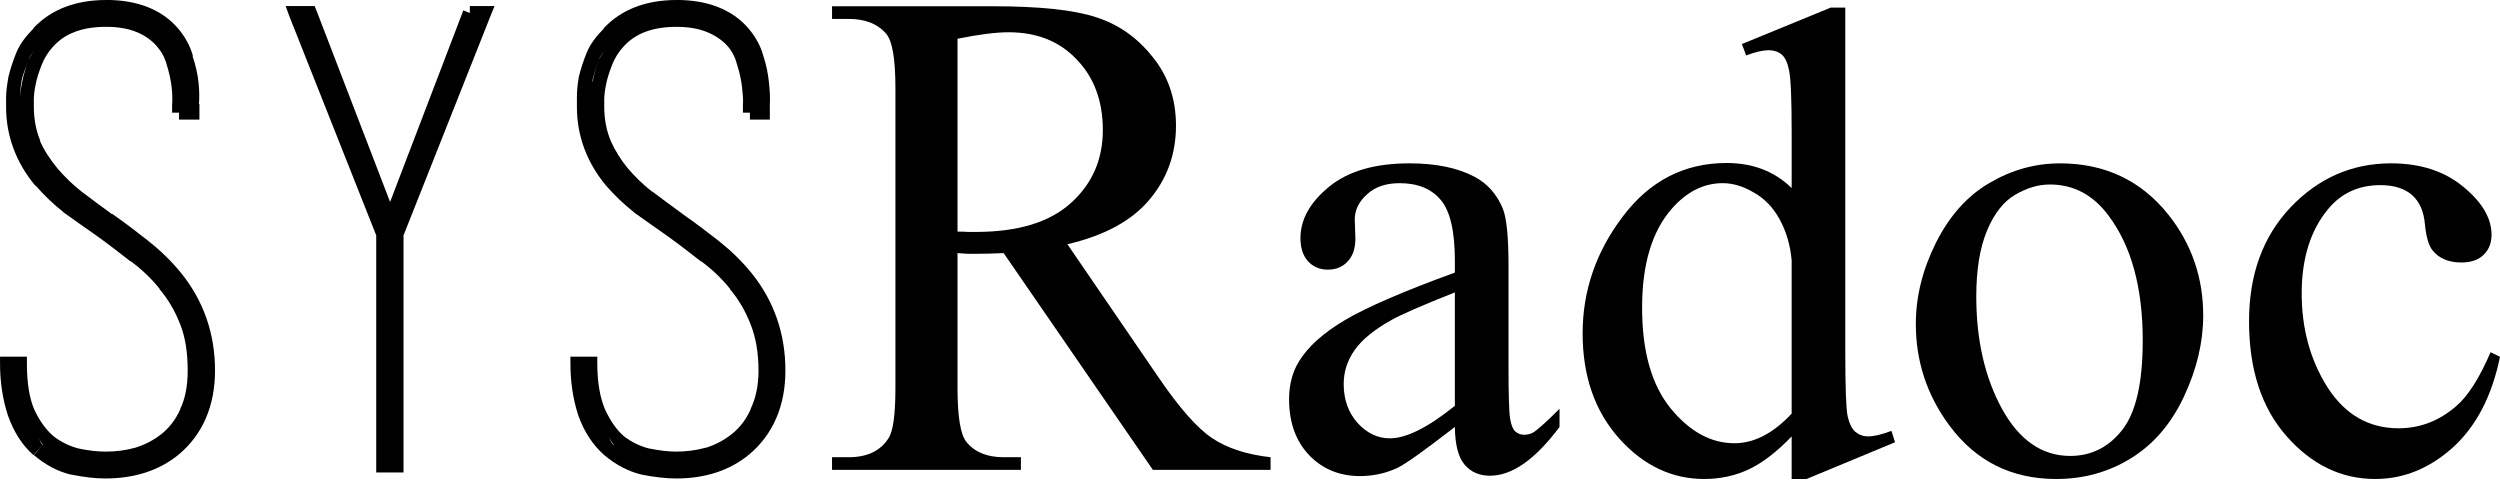 <?xml version="1.0" encoding="UTF-8" standalone="no"?>
<!-- Created with Inkscape (http://www.inkscape.org/) -->

<svg
   xmlns:dc="http://purl.org/dc/elements/1.1/"
   xmlns:cc="http://creativecommons.org/ns#"
   xmlns:rdf="http://www.w3.org/1999/02/22-rdf-syntax-ns#"
   xmlns:svg="http://www.w3.org/2000/svg"
   xmlns="http://www.w3.org/2000/svg"
   xmlns:sodipodi="http://sodipodi.sourceforge.net/DTD/sodipodi-0.dtd"
   xmlns:inkscape="http://www.inkscape.org/namespaces/inkscape"
   width="180.245"
   height="35.235"
   id="svg2"
   version="1.1"
   inkscape:version="0.48.4 r9939"
   sodipodi:docname="SysRadoc.svg">
  <defs
     id="defs4" />
  <sodipodi:namedview
     id="base"
     pagecolor="#ffffff"
     bordercolor="#666666"
     borderopacity="1.0"
     inkscape:pageopacity="0.0"
     inkscape:pageshadow="2"
     inkscape:zoom="6.6334278"
     inkscape:cx="90.516026"
     inkscape:cy="18.773124"
     inkscape:document-units="px"
     inkscape:current-layer="layer1"
     showgrid="false"
     showguides="true"
     inkscape:guide-bbox="true"
     fit-margin-top="0"
     fit-margin-left="0"
     fit-margin-right="0"
     fit-margin-bottom="0.7"
     inkscape:window-width="1366"
     inkscape:window-height="715"
     inkscape:window-x="0"
     inkscape:window-y="26"
     inkscape:window-maximized="1"
     inkscape:snap-bbox="true"
     inkscape:bbox-paths="true"
     inkscape:bbox-nodes="true"
     inkscape:snap-bbox-midpoints="true"
     inkscape:snap-bbox-edge-midpoints="true"
     inkscape:snap-page="true"
     inkscape:snap-global="false" />
  <g
     inkscape:label="Camada 1"
     inkscape:groupmode="layer"
     id="layer1"
     transform="translate(-127.781,-326.125)">
    <g
       id="g3818">
      <path
         inkscape:connector-curvature="0"
         id="path2987"
         d="m 135.438,326.125 c -2.19,4e-5 -3.98,0.675 -5.25,2.031 l 0,0.031 c -0.542,0.547 -0.986,1.121 -1.25,1.781 -0.247,0.619 -0.435,1.21 -0.562,1.75 l 0,0.031 c -0.094,0.531 -0.156,1.009 -0.156,1.438 -1e-5,0.36 -1e-5,0.566 0,0.656 -1e-5,2.063 0.71,3.989 2.094,5.656 l 0.031,0 c 0.62,0.713 1.287,1.349 2.031,1.938 l 0,0.031 0.031,0 c 0.752,0.541 1.532,1.085 2.344,1.656 0.835,0.596 1.633,1.218 2.438,1.844 l 0.031,0 c 0.777,0.575 1.459,1.222 2.062,1.969 l 0,0.031 c 0.622,0.735 1.128,1.591 1.5,2.562 0.362,0.918 0.531,2.011 0.531,3.312 -2e-5,1.114 -0.182,2.025 -0.531,2.75 l 0,0.031 c -0.332,0.747 -0.778,1.323 -1.344,1.781 -0.549,0.439 -1.181,0.777 -1.906,1 -0.707,0.198 -1.421,0.281 -2.156,0.281 -0.59,10e-6 -1.215,-0.075 -1.906,-0.219 -0.643,-0.161 -1.239,-0.442 -1.812,-0.875 -0.533,-0.453 -1.01,-1.087 -1.406,-1.938 -0.351,-0.811 -0.531,-1.918 -0.531,-3.312 l 0,-0.5 -0.5,0 -0.938,0 -0.5,0 0,0.5 c -10e-6,1.308 0.185,2.556 0.562,3.719 0.413,1.175 1.022,2.152 1.844,2.875 l 0.656,-0.75 c -0.138,-0.121 -0.187,-0.361 -0.312,-0.5 0.139,0.157 0.224,0.395 0.375,0.531 -0.02,-0.017 -0.043,-0.015 -0.062,-0.031 l -0.625,0.75 c 0.83,0.702 1.703,1.176 2.656,1.406 l 0.031,0 c 0.924,0.185 1.735,0.281 2.469,0.281 2.071,0 3.866,-0.561 5.281,-1.719 1.733,-1.444 2.625,-3.521 2.625,-6.062 -2e-5,-2.681 -0.84,-5.057 -2.469,-7.062 -0.712,-0.867 -1.506,-1.63 -2.375,-2.312 -0.848,-0.666 -1.715,-1.332 -2.594,-1.938 l 0,0.031 c -0.747,-0.538 -1.47,-1.087 -2.188,-1.625 -0.666,-0.521 -1.233,-1.084 -1.75,-1.688 -0.505,-0.621 -0.942,-1.269 -1.25,-1.969 l 0.031,0 c -0.3,-0.71 -0.469,-1.534 -0.469,-2.469 0,0 -1e-5,-0.17 0,-0.5 -1e-5,-0.284 0.04,-0.636 0.125,-1.062 0.083,-0.444 0.237,-0.922 0.438,-1.438 0.186,-0.479 0.463,-0.936 0.844,-1.344 0.853,-0.933 2.078,-1.406 3.812,-1.406 0.882,4e-5 1.604,0.136 2.188,0.375 0.595,0.243 1.07,0.579 1.469,1.031 0.339,0.391 0.586,0.845 0.719,1.375 0.171,0.542 0.288,1.089 0.344,1.594 0.058,0.519 0.057,0.938 0.031,1.25 l 0,0.031 c -1e-5,0.18 0,0.316 0,0.406 0,0.09 0,0.125 0,0.125 l 0.5,0 0,0.5 0.969,0 0.5,0 0,-0.5 c -2e-5,-0.028 -2e-5,-0.235 0,-0.625 l -0.031,0 c 0.03,-0.453 0.03,-0.952 -0.031,-1.531 -0.064,-0.64 -0.217,-1.276 -0.438,-1.938 l 0.031,0 c -0.199,-0.729 -0.569,-1.377 -1.062,-1.969 -1.186,-1.383 -2.959,-2.062 -5.188,-2.062 z m -5.156,3.594 c -0.144,0.24 -0.337,0.459 -0.438,0.719 -0.219,0.564 -0.372,1.109 -0.469,1.625 -0.085,0.426 -0.147,0.779 -0.156,1.125 -1e-5,-0.343 0.043,-0.776 0.125,-1.25 0.002,-0.012 -0.002,-0.019 0,-0.031 0.106,-0.445 0.292,-0.937 0.5,-1.469 0.013,-0.034 0.018,-0.06 0.031,-0.094 0.088,-0.22 0.276,-0.417 0.406,-0.625 z m -1.062,4.125 c 0.004,0.986 0.176,1.876 0.5,2.688 -0.325,-0.848 -0.5,-1.746 -0.5,-2.688 z"
         style="font-size:45px;font-style:normal;font-variant:normal;font-weight:bold;font-stretch:normal;text-indent:0;text-align:start;text-decoration:none;line-height:125%;letter-spacing:0px;word-spacing:0px;text-transform:none;direction:ltr;block-progression:tb;writing-mode:lr-tb;text-anchor:start;baseline-shift:baseline;color:#000000;fill:#000000;fill-opacity:1;fill-rule:nonzero;stroke:none;stroke-width:1;marker:none;visibility:visible;display:inline;overflow:visible;enable-background:accumulate;font-family:basic title font;-inkscape-font-specification:basic title font Bold" />
      <path
         inkscape:connector-curvature="0"
         id="path2989"
         d="m 148.375,326.562 0.25,0.688 6.281,15.844 0,16.594 0,0.5 0.5,0 0.5,0 0.469,0 0.5,0 0,-0.5 0,-16.594 6.281,-15.844 0.281,-0.688 -0.75,0 -1.031,0 0,0.5 -0.469,-0.188 -5.281,13.812 -5.312,-13.812 -0.125,-0.312 -0.344,0 -1.031,0 -0.719,0 z"
         style="font-size:45px;font-style:normal;font-variant:normal;font-weight:bold;font-stretch:normal;text-indent:0;text-align:start;text-decoration:none;line-height:125%;letter-spacing:0px;word-spacing:0px;text-transform:none;direction:ltr;block-progression:tb;writing-mode:lr-tb;text-anchor:start;baseline-shift:baseline;color:#000000;fill:#000000;fill-opacity:1;fill-rule:nonzero;stroke:none;stroke-width:1;marker:none;visibility:visible;display:inline;overflow:visible;enable-background:accumulate;font-family:basic title font;-inkscape-font-specification:basic title font Bold" />
      <path
         inkscape:connector-curvature="0"
         id="path2991"
         d="m 176.562,326.125 c -2.19,4e-5 -3.98,0.675 -5.25,2.031 l 0,0.031 c -0.542,0.547 -0.986,1.121 -1.25,1.781 -0.247,0.619 -0.435,1.21 -0.562,1.75 l 0,0.031 c -0.094,0.532 -0.125,1.009 -0.125,1.438 l 0,0.656 c 0,2.063 0.71,3.989 2.094,5.656 0.62,0.713 1.287,1.349 2.031,1.938 l 0.031,0.031 c 0.752,0.541 1.532,1.085 2.344,1.656 0.835,0.596 1.633,1.218 2.438,1.844 l 0.031,0 c 0.777,0.575 1.459,1.222 2.062,1.969 l 0,0.031 c 0.622,0.735 1.128,1.591 1.5,2.562 0.362,0.918 0.562,2.011 0.562,3.312 -2e-5,1.114 -0.213,2.025 -0.562,2.75 l 0,0.031 c -0.332,0.747 -0.778,1.323 -1.344,1.781 -0.542,0.434 -1.162,0.777 -1.875,1 -0.009,0.003 -0.022,-0.003 -0.031,0 -0.697,0.192 -1.4,0.281 -2.125,0.281 -0.581,10e-6 -1.227,-0.079 -1.906,-0.219 -0.009,-0.002 -0.022,0.002 -0.031,0 -0.642,-0.164 -1.24,-0.439 -1.812,-0.875 -0.533,-0.453 -0.978,-1.087 -1.375,-1.938 -0.351,-0.811 -0.562,-1.918 -0.562,-3.312 l 0,-0.5 -0.5,0 -0.938,0 -0.5,0 0,0.5 c 0,1.308 0.185,2.556 0.562,3.719 0.413,1.175 1.053,2.152 1.875,2.875 0.83,0.702 1.734,1.176 2.688,1.406 0.924,0.185 1.767,0.281 2.5,0.281 2.071,0 3.835,-0.561 5.25,-1.719 1.733,-1.444 2.625,-3.521 2.625,-6.062 -2e-5,-2.681 -0.84,-5.057 -2.469,-7.062 -0.712,-0.867 -1.506,-1.63 -2.375,-2.312 -0.837,-0.657 -1.696,-1.308 -2.562,-1.906 -0.012,-0.009 -0.019,-0.023 -0.031,-0.031 -0.728,-0.525 -1.457,-1.069 -2.156,-1.594 -0.006,-0.005 -0.025,0.005 -0.031,0 -0.658,-0.517 -1.237,-1.089 -1.75,-1.688 -0.505,-0.62 -0.911,-1.269 -1.219,-1.969 -0.3,-0.71 -0.469,-1.534 -0.469,-2.469 0,0 -1e-5,-0.17 0,-0.5 -1e-5,-0.284 0.04,-0.636 0.125,-1.062 0.083,-0.444 0.237,-0.922 0.438,-1.438 0.186,-0.479 0.463,-0.936 0.844,-1.344 0.853,-0.933 2.078,-1.406 3.812,-1.406 0.882,4e-5 1.604,0.136 2.188,0.375 0.595,0.243 1.101,0.579 1.5,1.031 0.339,0.391 0.555,0.845 0.688,1.375 0.171,0.542 0.288,1.089 0.344,1.594 0.058,0.519 0.088,0.938 0.062,1.25 l 0,0.031 c -1e-5,0.18 0,0.316 0,0.406 0,0.09 0,0.125 0,0.125 l 0.5,0 0,0.5 0.938,0 0.5,0 0,-0.5 c -2e-5,-0.027 -2e-5,-0.24 0,-0.594 6.6e-4,-0.009 -6.2e-4,-0.022 0,-0.031 0.03,-0.453 -0.001,-0.952 -0.062,-1.531 -0.064,-0.64 -0.186,-1.276 -0.406,-1.938 -0.199,-0.729 -0.569,-1.377 -1.062,-1.969 -1.186,-1.383 -2.959,-2.062 -5.188,-2.062 z m -5.156,3.594 c -0.144,0.24 -0.337,0.459 -0.438,0.719 -0.219,0.564 -0.372,1.109 -0.469,1.625 0.009,-0.057 -0.01,-0.097 0,-0.156 0.106,-0.443 0.262,-0.941 0.469,-1.469 0.013,-0.034 0.018,-0.06 0.031,-0.094 0.088,-0.22 0.276,-0.417 0.406,-0.625 z m -0.812,5.375 c 0.081,0.484 0.077,1.004 0.25,1.438 -0.174,-0.453 -0.17,-0.958 -0.25,-1.438 z m 1.031,22.5 c 0.169,0.199 0.281,0.49 0.469,0.656 -0.032,-0.026 -0.062,-0.036 -0.094,-0.062 -0.163,-0.144 -0.23,-0.425 -0.375,-0.594 z"
         style="font-size:45px;font-style:normal;font-variant:normal;font-weight:bold;font-stretch:normal;text-indent:0;text-align:start;text-decoration:none;line-height:125%;letter-spacing:0px;word-spacing:0px;text-transform:none;direction:ltr;block-progression:tb;writing-mode:lr-tb;text-anchor:start;baseline-shift:baseline;color:#000000;fill:#000000;fill-opacity:1;fill-rule:nonzero;stroke:none;stroke-width:1;marker:none;visibility:visible;display:inline;overflow:visible;enable-background:accumulate;font-family:basic title font;-inkscape-font-specification:basic title font Bold" />
      <path
         d="m 219.386,360.003 -8.484,0 -10.758,-15.629 c -0.797,0.033 -1.445,0.049 -1.945,0.049 -0.203,2e-5 -0.422,2e-5 -0.656,0 -0.234,-0.016 -0.477,-0.033 -0.727,-0.049 l 0,9.712 c -1e-5,2.104 0.219,3.41 0.656,3.919 0.594,0.723 1.484,1.085 2.672,1.085 l 1.242,0 0,0.912 -13.617,0 0,-0.912 1.195,0 c 1.344,0 2.305,-0.46 2.883,-1.38 0.328,-0.509 0.492,-1.717 0.492,-3.624 l 0,-21.594 c 0,-2.103 -0.219,-3.41 -0.656,-3.919 -0.609,-0.723 -1.516,-1.085 -2.719,-1.085 l -1.195,0 0,-0.912 11.578,0 c 3.375,4e-5 5.859,0.263 7.453,0.789 1.609,0.51 2.969,1.463 4.078,2.859 1.125,1.38 1.687,3.032 1.688,4.955 -3e-5,2.054 -0.641,3.837 -1.922,5.349 -1.266,1.512 -3.234,2.58 -5.906,3.205 l 6.562,9.589 c 1.5,2.202 2.789,3.665 3.867,4.388 1.078,0.723 2.484,1.183 4.219,1.38 l 0,0.912 m -22.57,-17.181 c 0.297,1e-5 0.555,0.009 0.773,0.025 0.219,2e-5 0.398,2e-5 0.539,0 3.031,2e-5 5.312,-0.69 6.844,-2.071 1.547,-1.38 2.32,-3.139 2.32,-5.275 -2e-5,-2.087 -0.625,-3.78 -1.875,-5.078 -1.234,-1.315 -2.875,-1.972 -4.922,-1.972 -0.906,4e-5 -2.133,0.156 -3.68,0.468 l 0,13.903"
         style="font-size:48px;font-style:normal;font-variant:normal;font-weight:normal;font-stretch:normal;text-align:start;line-height:125%;letter-spacing:0px;word-spacing:0px;writing-mode:lr-tb;text-anchor:start;fill:#000000;fill-opacity:1;stroke:none;font-family:Times New Roman;-inkscape-font-specification:Times New Roman"
         id="path2993"
         inkscape:connector-curvature="0" />
      <path
         d="m 232.675,356.909 c -2.203,1.703 -3.586,2.688 -4.148,2.953 -0.844,0.391 -1.742,0.586 -2.695,0.586 -1.484,0 -2.711,-0.508 -3.68,-1.523 -0.953,-1.016 -1.43,-2.352 -1.43,-4.008 0,-1.047 0.234,-1.953 0.703,-2.719 0.641,-1.062 1.75,-2.062 3.328,-3 1.594,-0.937 4.234,-2.078 7.922,-3.422 l 0,-0.844 c -1e-5,-2.141 -0.344,-3.609 -1.031,-4.406 -0.672,-0.797 -1.656,-1.195 -2.953,-1.195 -0.984,2e-5 -1.766,0.266 -2.344,0.797 -0.594,0.531 -0.891,1.141 -0.891,1.828 l 0.047,1.359 c -1e-5,0.719 -0.188,1.273 -0.562,1.664 -0.359,0.391 -0.836,0.586 -1.43,0.586 -0.578,2e-5 -1.055,-0.203 -1.43,-0.609 -0.359,-0.406 -0.539,-0.961 -0.539,-1.664 0,-1.344 0.688,-2.578 2.062,-3.703 1.375,-1.125 3.305,-1.687 5.789,-1.688 1.906,2e-5 3.469,0.32 4.688,0.961 0.922,0.484 1.602,1.242 2.039,2.273 0.281,0.672 0.422,2.047 0.422,4.125 l 0,7.289 c -2e-5,2.047 0.039,3.305 0.117,3.773 0.078,0.453 0.203,0.758 0.375,0.914 0.187,0.156 0.398,0.234 0.633,0.234 0.25,1e-5 0.469,-0.055 0.656,-0.164 0.328,-0.203 0.961,-0.773 1.898,-1.711 l 0,1.312 c -1.75,2.344 -3.422,3.516 -5.016,3.516 -0.766,0 -1.375,-0.266 -1.828,-0.797 -0.453,-0.531 -0.688,-1.437 -0.703,-2.719 m 0,-1.523 0,-8.18 c -2.359,0.938 -3.883,1.602 -4.57,1.992 -1.234,0.688 -2.117,1.406 -2.648,2.156 -0.531,0.75 -0.797,1.57 -0.797,2.461 -1e-5,1.125 0.336,2.063 1.008,2.812 0.672,0.734 1.445,1.102 2.32,1.102 1.187,0 2.75,-0.781 4.688,-2.344"
         style="font-size:48px;font-style:normal;font-variant:normal;font-weight:normal;font-stretch:normal;text-align:start;line-height:125%;letter-spacing:0px;word-spacing:0px;writing-mode:lr-tb;text-anchor:start;fill:#000000;fill-opacity:1;stroke:none;font-family:Times New Roman;-inkscape-font-specification:Times New Roman"
         id="path2995"
         inkscape:connector-curvature="0" />
      <path
         d="m 256.956,357.589 c -1.047,1.094 -2.07,1.883 -3.07,2.367 -1,0.469 -2.078,0.703 -3.234,0.703 -2.344,0 -4.391,-0.977 -6.141,-2.93 -1.75,-1.969 -2.625,-4.492 -2.625,-7.57 0,-3.078 0.969,-5.891 2.906,-8.438 1.937,-2.562 4.43,-3.844 7.477,-3.844 1.891,3e-5 3.453,0.602 4.688,1.805 l 0,-3.961 c -10e-6,-2.453 -0.062,-3.961 -0.188,-4.523 -0.109,-0.562 -0.289,-0.945 -0.539,-1.148 -0.25,-0.203 -0.563,-0.305 -0.938,-0.305 -0.406,3e-5 -0.945,0.125 -1.617,0.375 l -0.305,-0.82 6.398,-2.625 1.055,0 0,24.82 c -2e-5,2.516 0.055,4.055 0.164,4.617 0.125,0.547 0.312,0.93 0.562,1.148 0.266,0.219 0.57,0.328 0.914,0.328 0.422,0 0.984,-0.133 1.688,-0.398 l 0.258,0.82 -6.375,2.648 -1.078,0 0,-3.07 m 0,-1.641 0,-11.062 c -0.094,-1.062 -0.375,-2.031 -0.844,-2.906 -0.469,-0.875 -1.094,-1.531 -1.875,-1.969 -0.766,-0.453 -1.516,-0.68 -2.25,-0.68 -1.375,2e-5 -2.602,0.617 -3.68,1.852 -1.422,1.625 -2.133,4 -2.133,7.125 0,3.156 0.688,5.578 2.062,7.266 1.375,1.672 2.906,2.508 4.594,2.508 1.422,0 2.797,-0.711 4.125,-2.133"
         style="font-size:48px;font-style:normal;font-variant:normal;font-weight:normal;font-stretch:normal;text-align:start;line-height:125%;letter-spacing:0px;word-spacing:0px;writing-mode:lr-tb;text-anchor:start;fill:#000000;fill-opacity:1;stroke:none;font-family:Times New Roman;-inkscape-font-specification:Times New Roman"
         id="path2997"
         inkscape:connector-curvature="0" />
      <path
         d="m 276.292,337.902 c 3.25,2e-5 5.859,1.234 7.828,3.703 1.672,2.109 2.508,4.531 2.508,7.266 -3e-5,1.922 -0.461,3.867 -1.383,5.836 -0.922,1.969 -2.195,3.453 -3.82,4.453 -1.609,1 -3.406,1.5 -5.391,1.5 -3.234,0 -5.805,-1.289 -7.711,-3.867 -1.609,-2.172 -2.414,-4.609 -2.414,-7.312 0,-1.969 0.484,-3.922 1.453,-5.859 0.984,-1.953 2.273,-3.391 3.867,-4.312 1.594,-0.937 3.281,-1.406 5.062,-1.406 m -0.727,1.523 c -0.828,2e-5 -1.664,0.25 -2.508,0.75 -0.828,0.484 -1.5,1.344 -2.016,2.578 -0.516,1.234 -0.773,2.82 -0.773,4.758 0,3.125 0.617,5.82 1.852,8.086 1.25,2.266 2.891,3.398 4.922,3.398 1.516,0 2.766,-0.625 3.75,-1.875 0.984,-1.25 1.477,-3.398 1.477,-6.445 -2e-5,-3.812 -0.82,-6.812 -2.461,-9 -1.109,-1.5 -2.523,-2.25 -4.242,-2.25"
         style="font-size:48px;font-style:normal;font-variant:normal;font-weight:normal;font-stretch:normal;text-align:start;line-height:125%;letter-spacing:0px;word-spacing:0px;writing-mode:lr-tb;text-anchor:start;fill:#000000;fill-opacity:1;stroke:none;font-family:Times New Roman;-inkscape-font-specification:Times New Roman"
         id="path2999"
         inkscape:connector-curvature="0" />
      <path
         d="m 308.026,351.847 c -0.578,2.828 -1.711,5.008 -3.398,6.539 -1.688,1.516 -3.555,2.273 -5.602,2.273 -2.438,0 -4.562,-1.023 -6.375,-3.07 -1.812,-2.047 -2.719,-4.812 -2.719,-8.297 0,-3.375 1,-6.117 3,-8.227 2.016,-2.109 4.43,-3.164 7.242,-3.164 2.109,2e-5 3.844,0.563 5.203,1.688 1.359,1.109 2.039,2.266 2.039,3.469 -2e-5,0.594 -0.195,1.078 -0.586,1.453 -0.375,0.359 -0.906,0.539 -1.594,0.539 -0.922,10e-6 -1.617,-0.297 -2.086,-0.891 -0.266,-0.328 -0.445,-0.953 -0.539,-1.875 -0.078,-0.922 -0.391,-1.625 -0.938,-2.109 -0.547,-0.469 -1.305,-0.703 -2.273,-0.703 -1.562,3e-5 -2.82,0.578 -3.773,1.734 -1.266,1.531 -1.898,3.555 -1.898,6.07 -10e-6,2.563 0.625,4.828 1.875,6.797 1.266,1.953 2.969,2.93 5.109,2.93 1.531,1e-5 2.906,-0.523 4.125,-1.57 0.859,-0.719 1.695,-2.023 2.508,-3.914 l 0.68,0.328"
         style="font-size:48px;font-style:normal;font-variant:normal;font-weight:normal;font-stretch:normal;text-align:start;line-height:125%;letter-spacing:0px;word-spacing:0px;writing-mode:lr-tb;text-anchor:start;fill:#000000;fill-opacity:1;stroke:none;font-family:Times New Roman;-inkscape-font-specification:Times New Roman"
         id="path3001"
         inkscape:connector-curvature="0" />
    </g>
  </g>
</svg>
